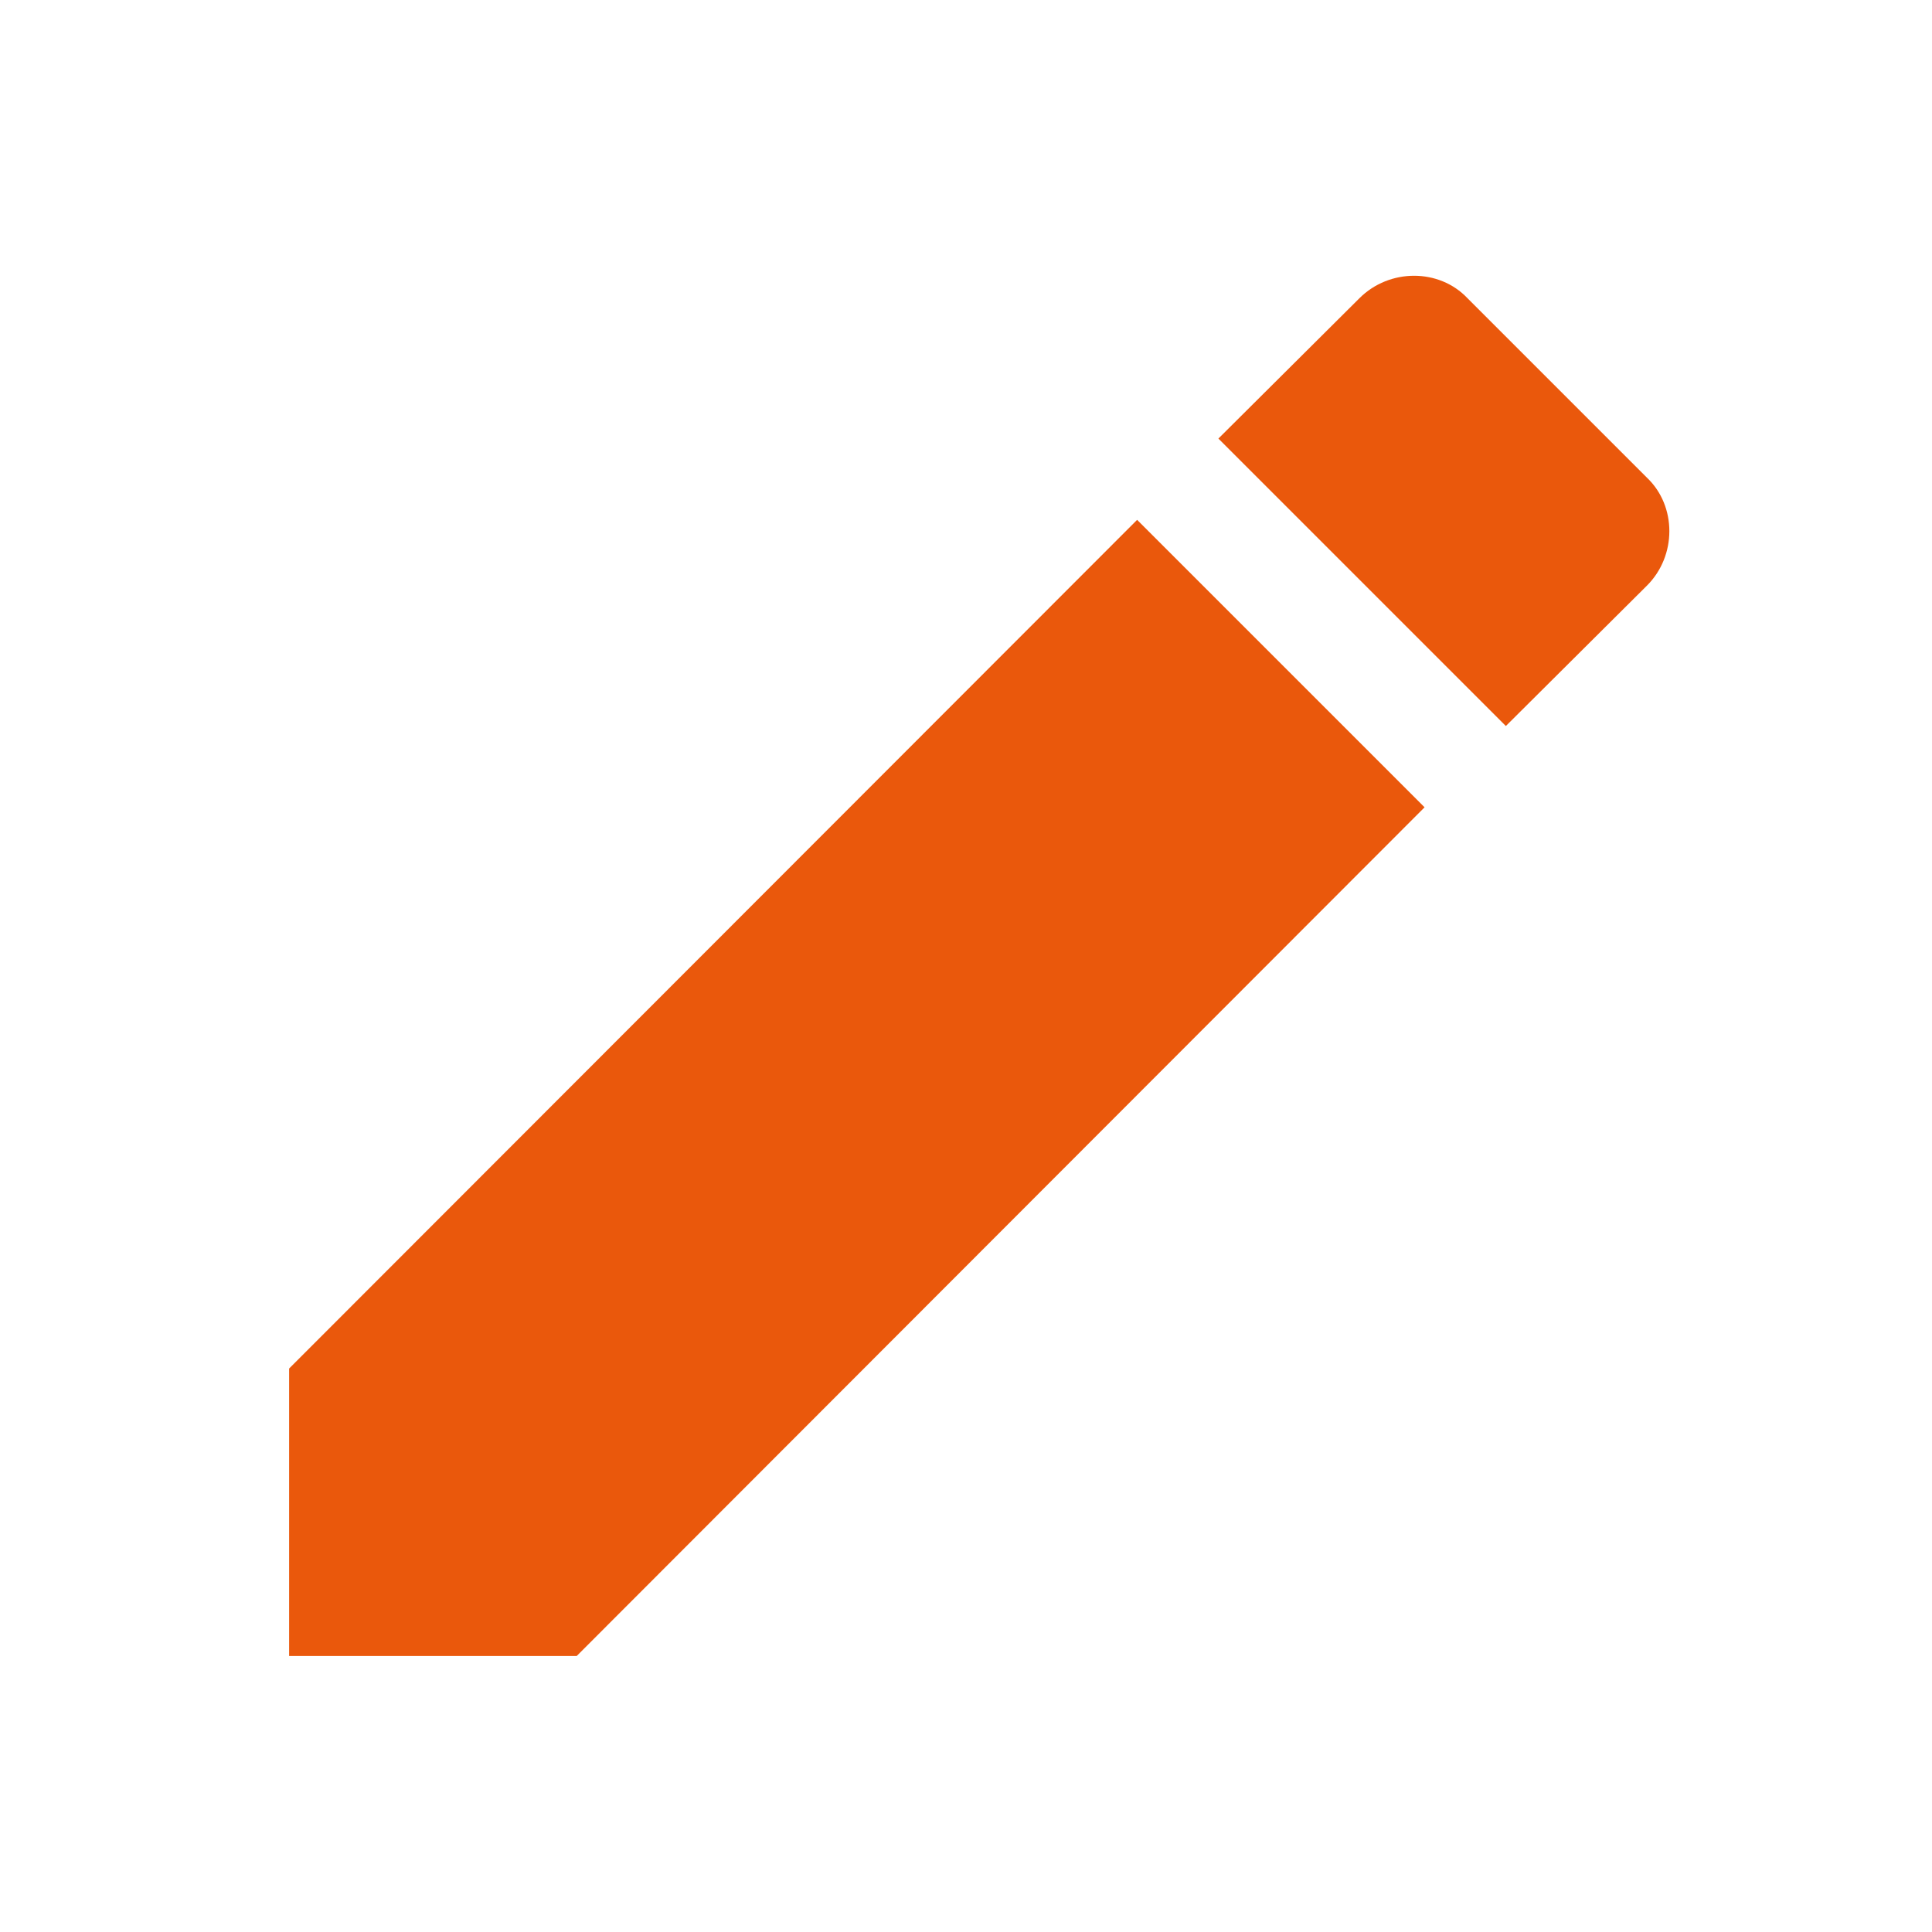 <svg width="14" height="14" viewBox="0 0 14 14" fill="none" xmlns="http://www.w3.org/2000/svg">
<path d="M11.934 4.244C12.151 4.028 12.151 3.667 11.934 3.461L10.634 2.161C10.429 1.944 10.068 1.944 9.851 2.161L8.829 3.178L10.912 5.261M2.095 9.917V12H4.179L10.323 5.85L8.24 3.767L2.095 9.917Z" fill="#EA580C"/>
</svg>

